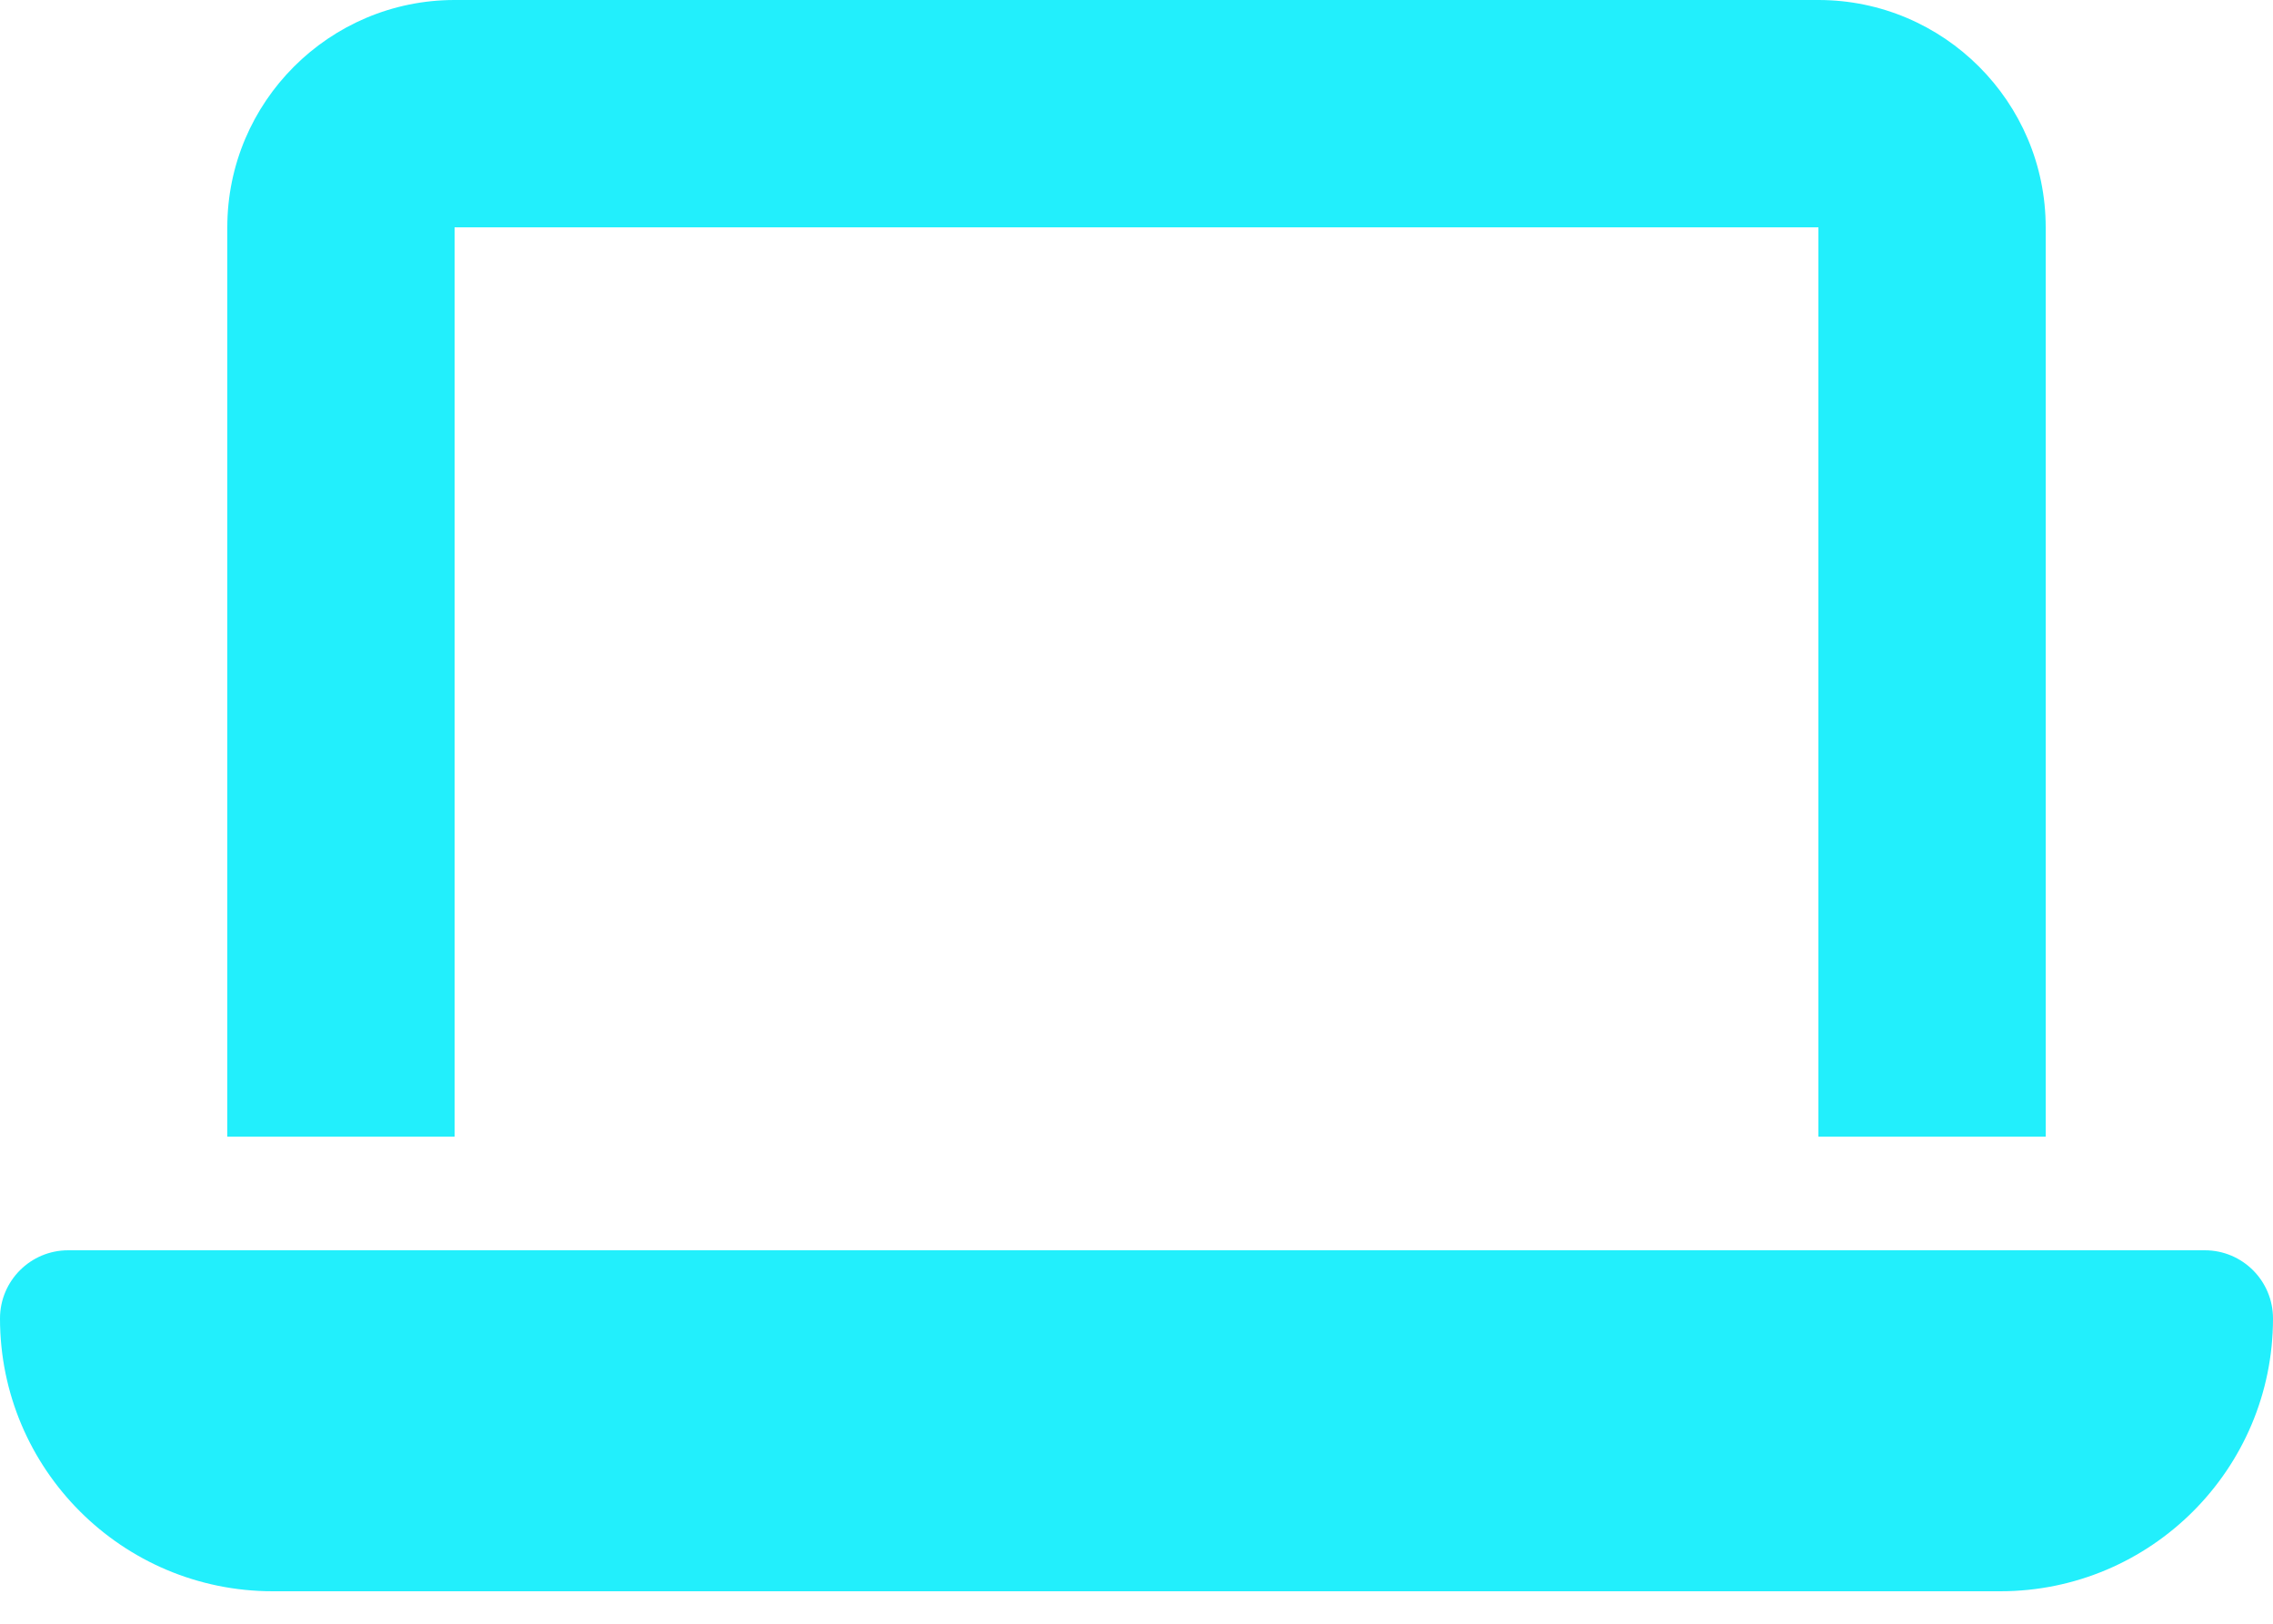 <svg width="28" height="20" viewBox="0 0 28 20" fill="none" xmlns="http://www.w3.org/2000/svg">
<path d="M5.6 0C4.056 0 2.8 1.256 2.8 2.8V14H5.6V2.8H22.4V14H25.2V2.8C25.2 1.256 23.944 0 22.4 0H5.6ZM0.84 15.4C0.376 15.4 0 15.776 0 16.24C0 18.095 1.505 19.6 3.36 19.6H24.64C26.495 19.6 28 18.095 28 16.24C28 15.776 27.624 15.4 27.16 15.4H0.84Z" fill="#22EFFC"/>
</svg>
